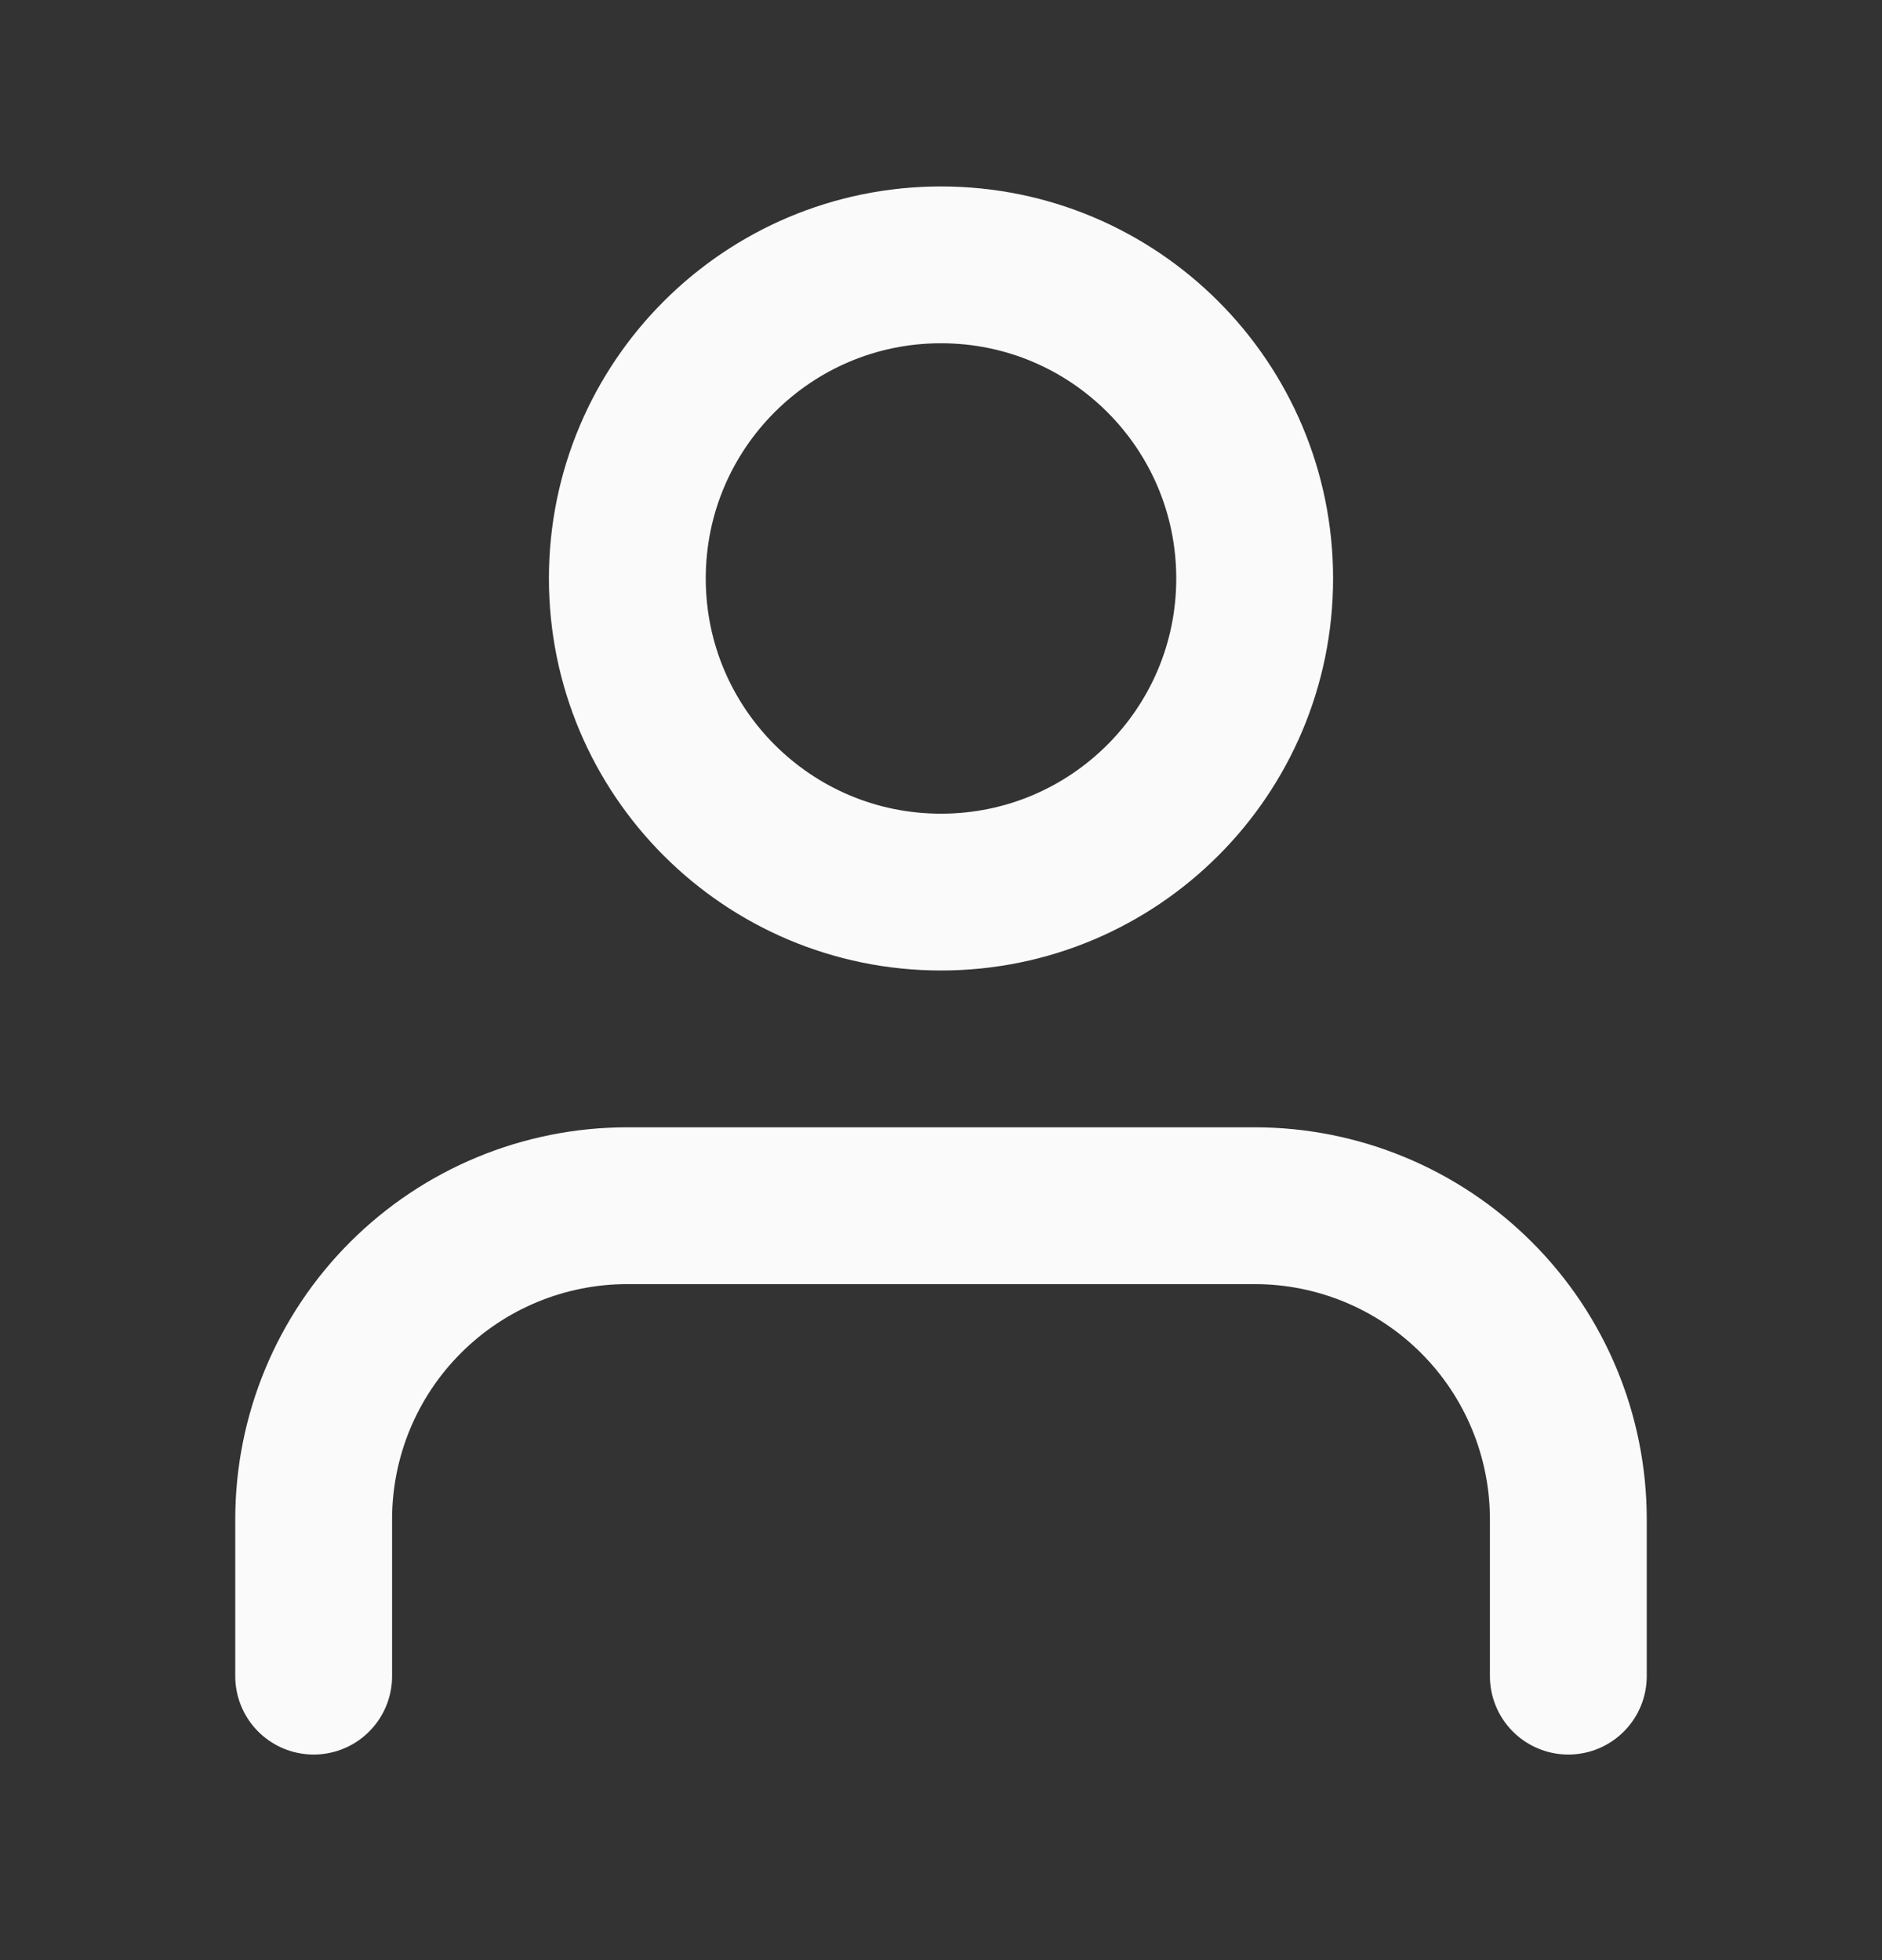 <svg width="24" height="25" viewBox="0 0 24 25" fill="none" xmlns="http://www.w3.org/2000/svg">
<rect x="0" y="0" width="24" height="25" fill="#333333" stroke="none"/>
<path d="M20 21.378V19.378C20 18.317 19.579 17.299 18.828 16.549C18.078 15.799 17.061 15.378 16 15.378H8C6.939 15.378 5.922 15.799 5.172 16.549C4.421 17.299 4 18.317 4 19.378V21.378" stroke="#FAFAFA" stroke-width="2" stroke-linecap="round" stroke-linejoin="round"/>
<path d="M12 11.378C14.209 11.378 16 9.587 16 7.378C16 5.169 14.209 3.378 12 3.378C9.791 3.378 8 5.169 8 7.378C8 9.587 9.791 11.378 12 11.378Z" stroke="#FAFAFA" stroke-width="2" stroke-linecap="round" stroke-linejoin="round"/>
</svg>
